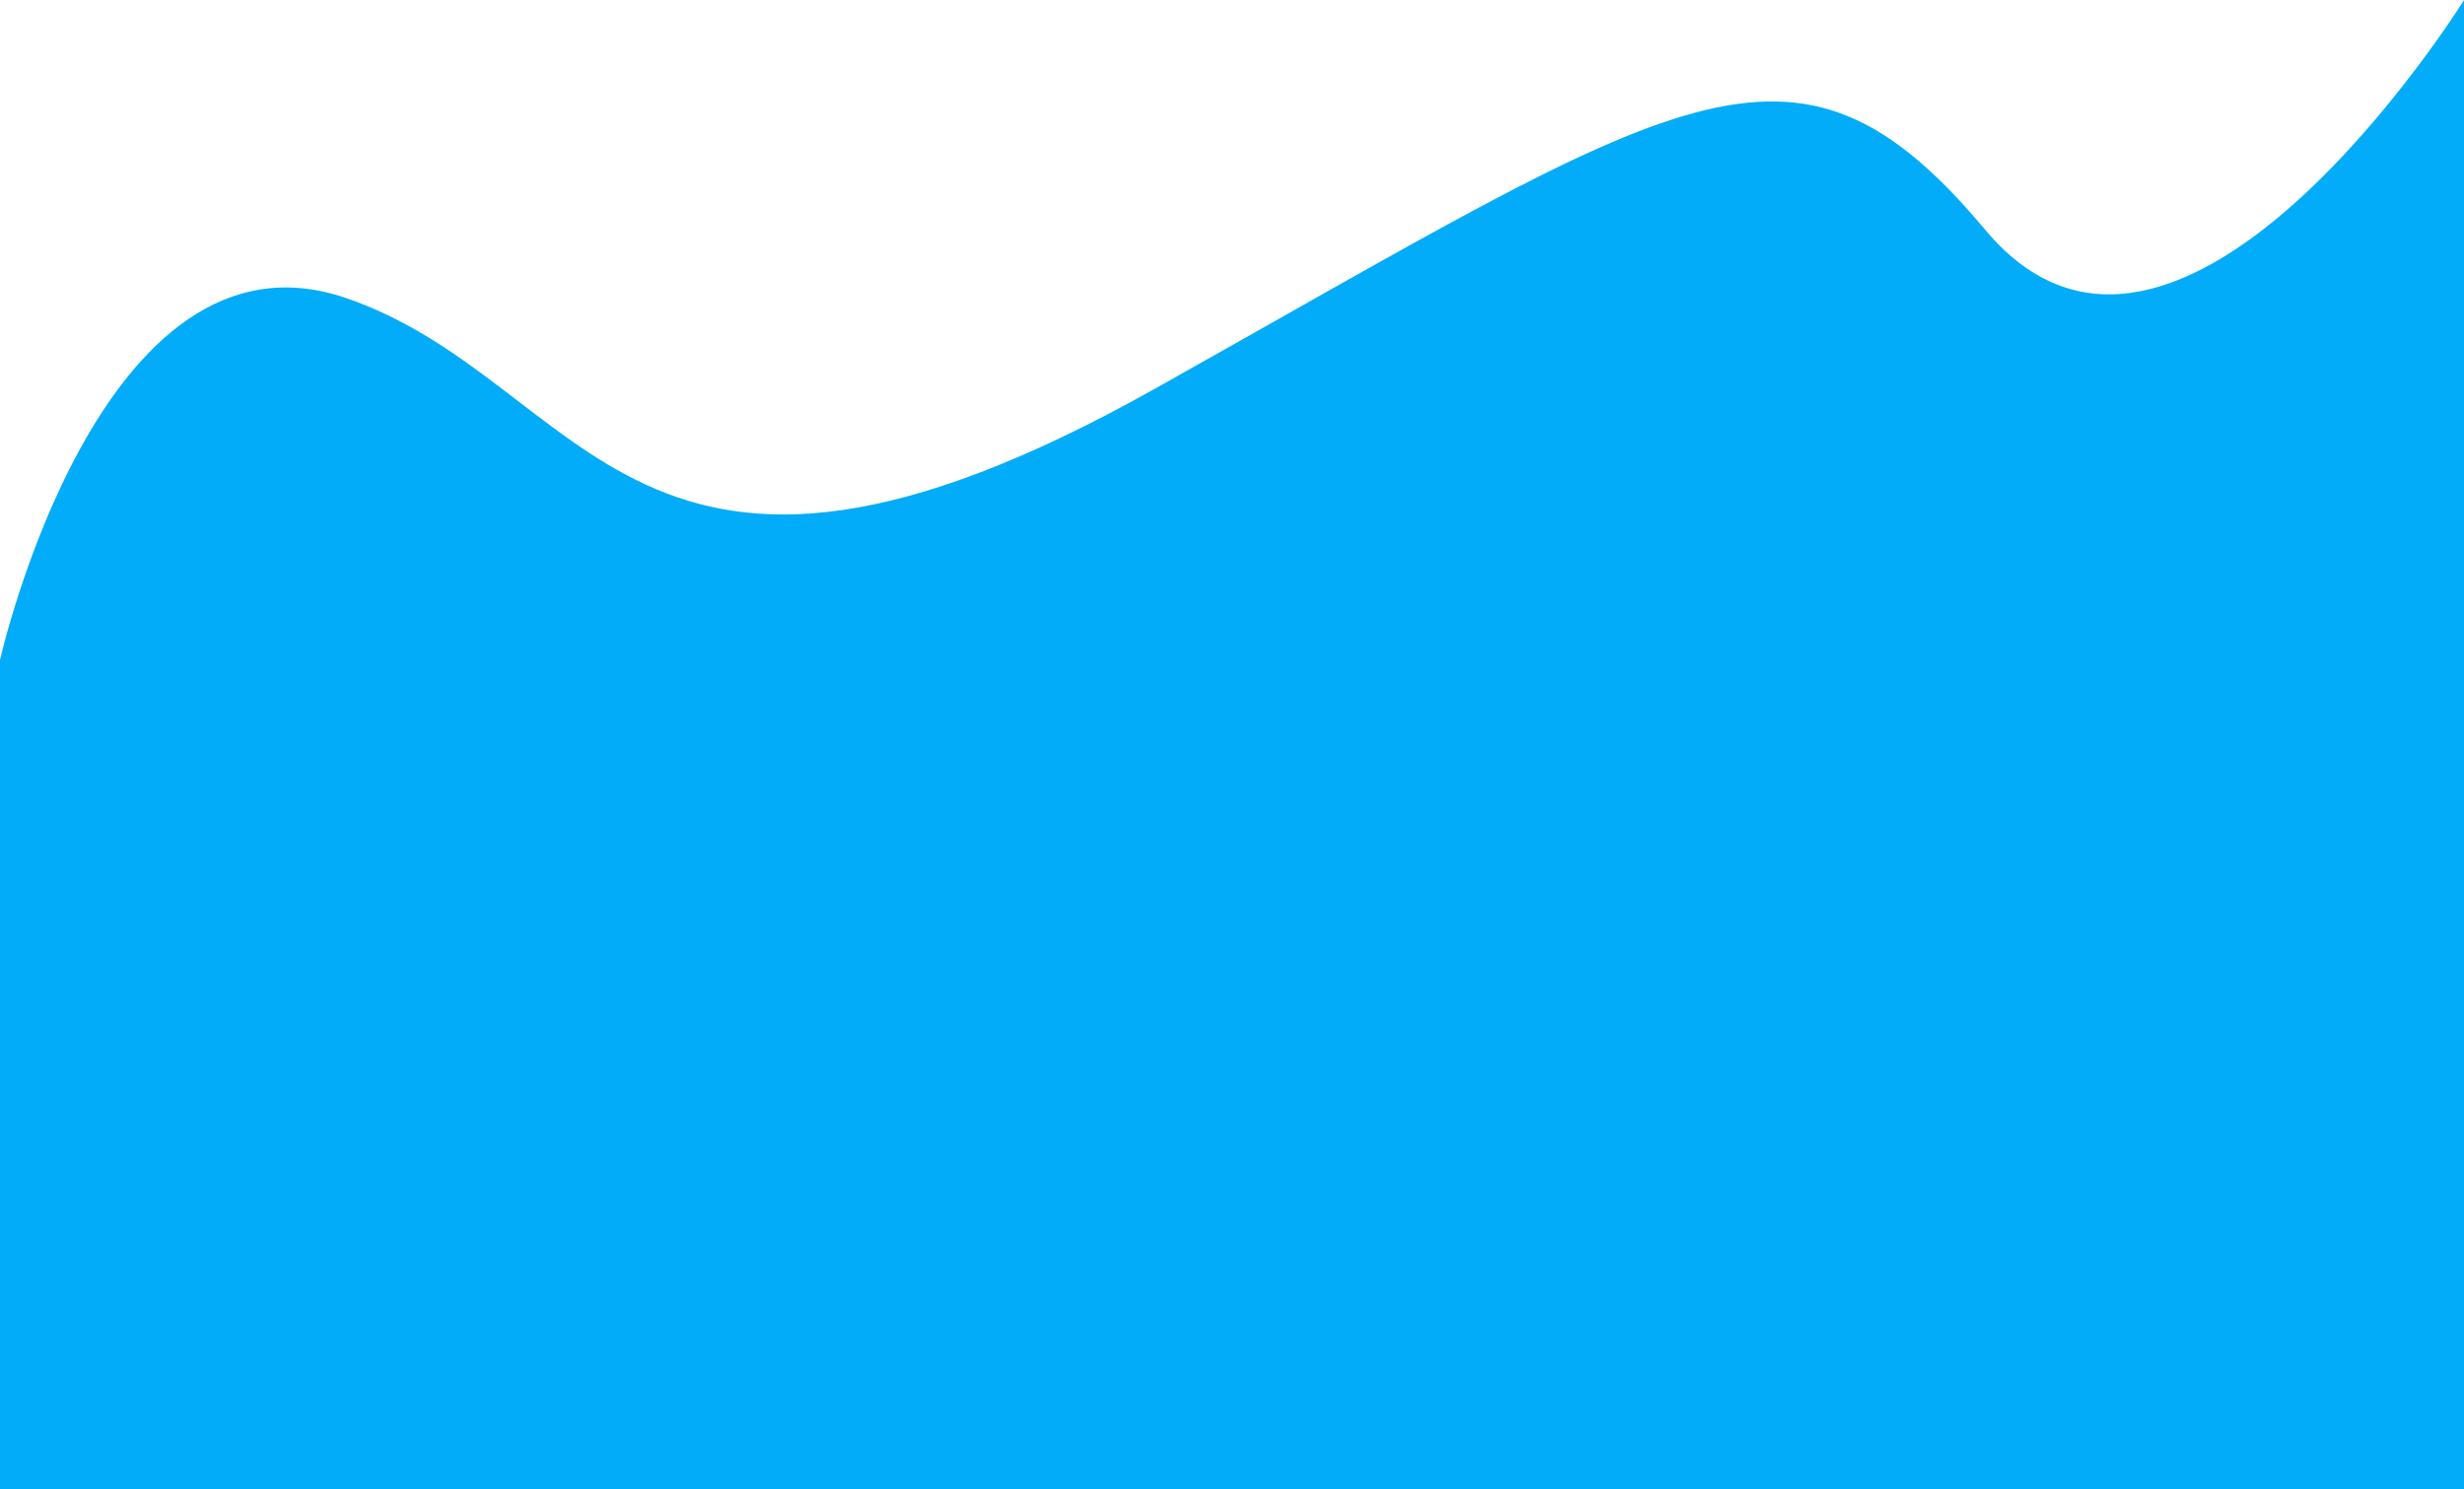 <svg xmlns="http://www.w3.org/2000/svg" width="369.91" height="223.6" viewBox="0 0 369.91 223.6"><path d="M0 99.1s15.007-66.8 51.8-54.4c36.793 12.5 43.02 57.8 121.7 13.6C252.179 14.2 269.159 0 298.029 34.5c28.87 34.6 71.89-34.5 71.89-34.5v223.6H0V99.1z" fill="#03acf8" fill-rule="evenodd"/></svg>
